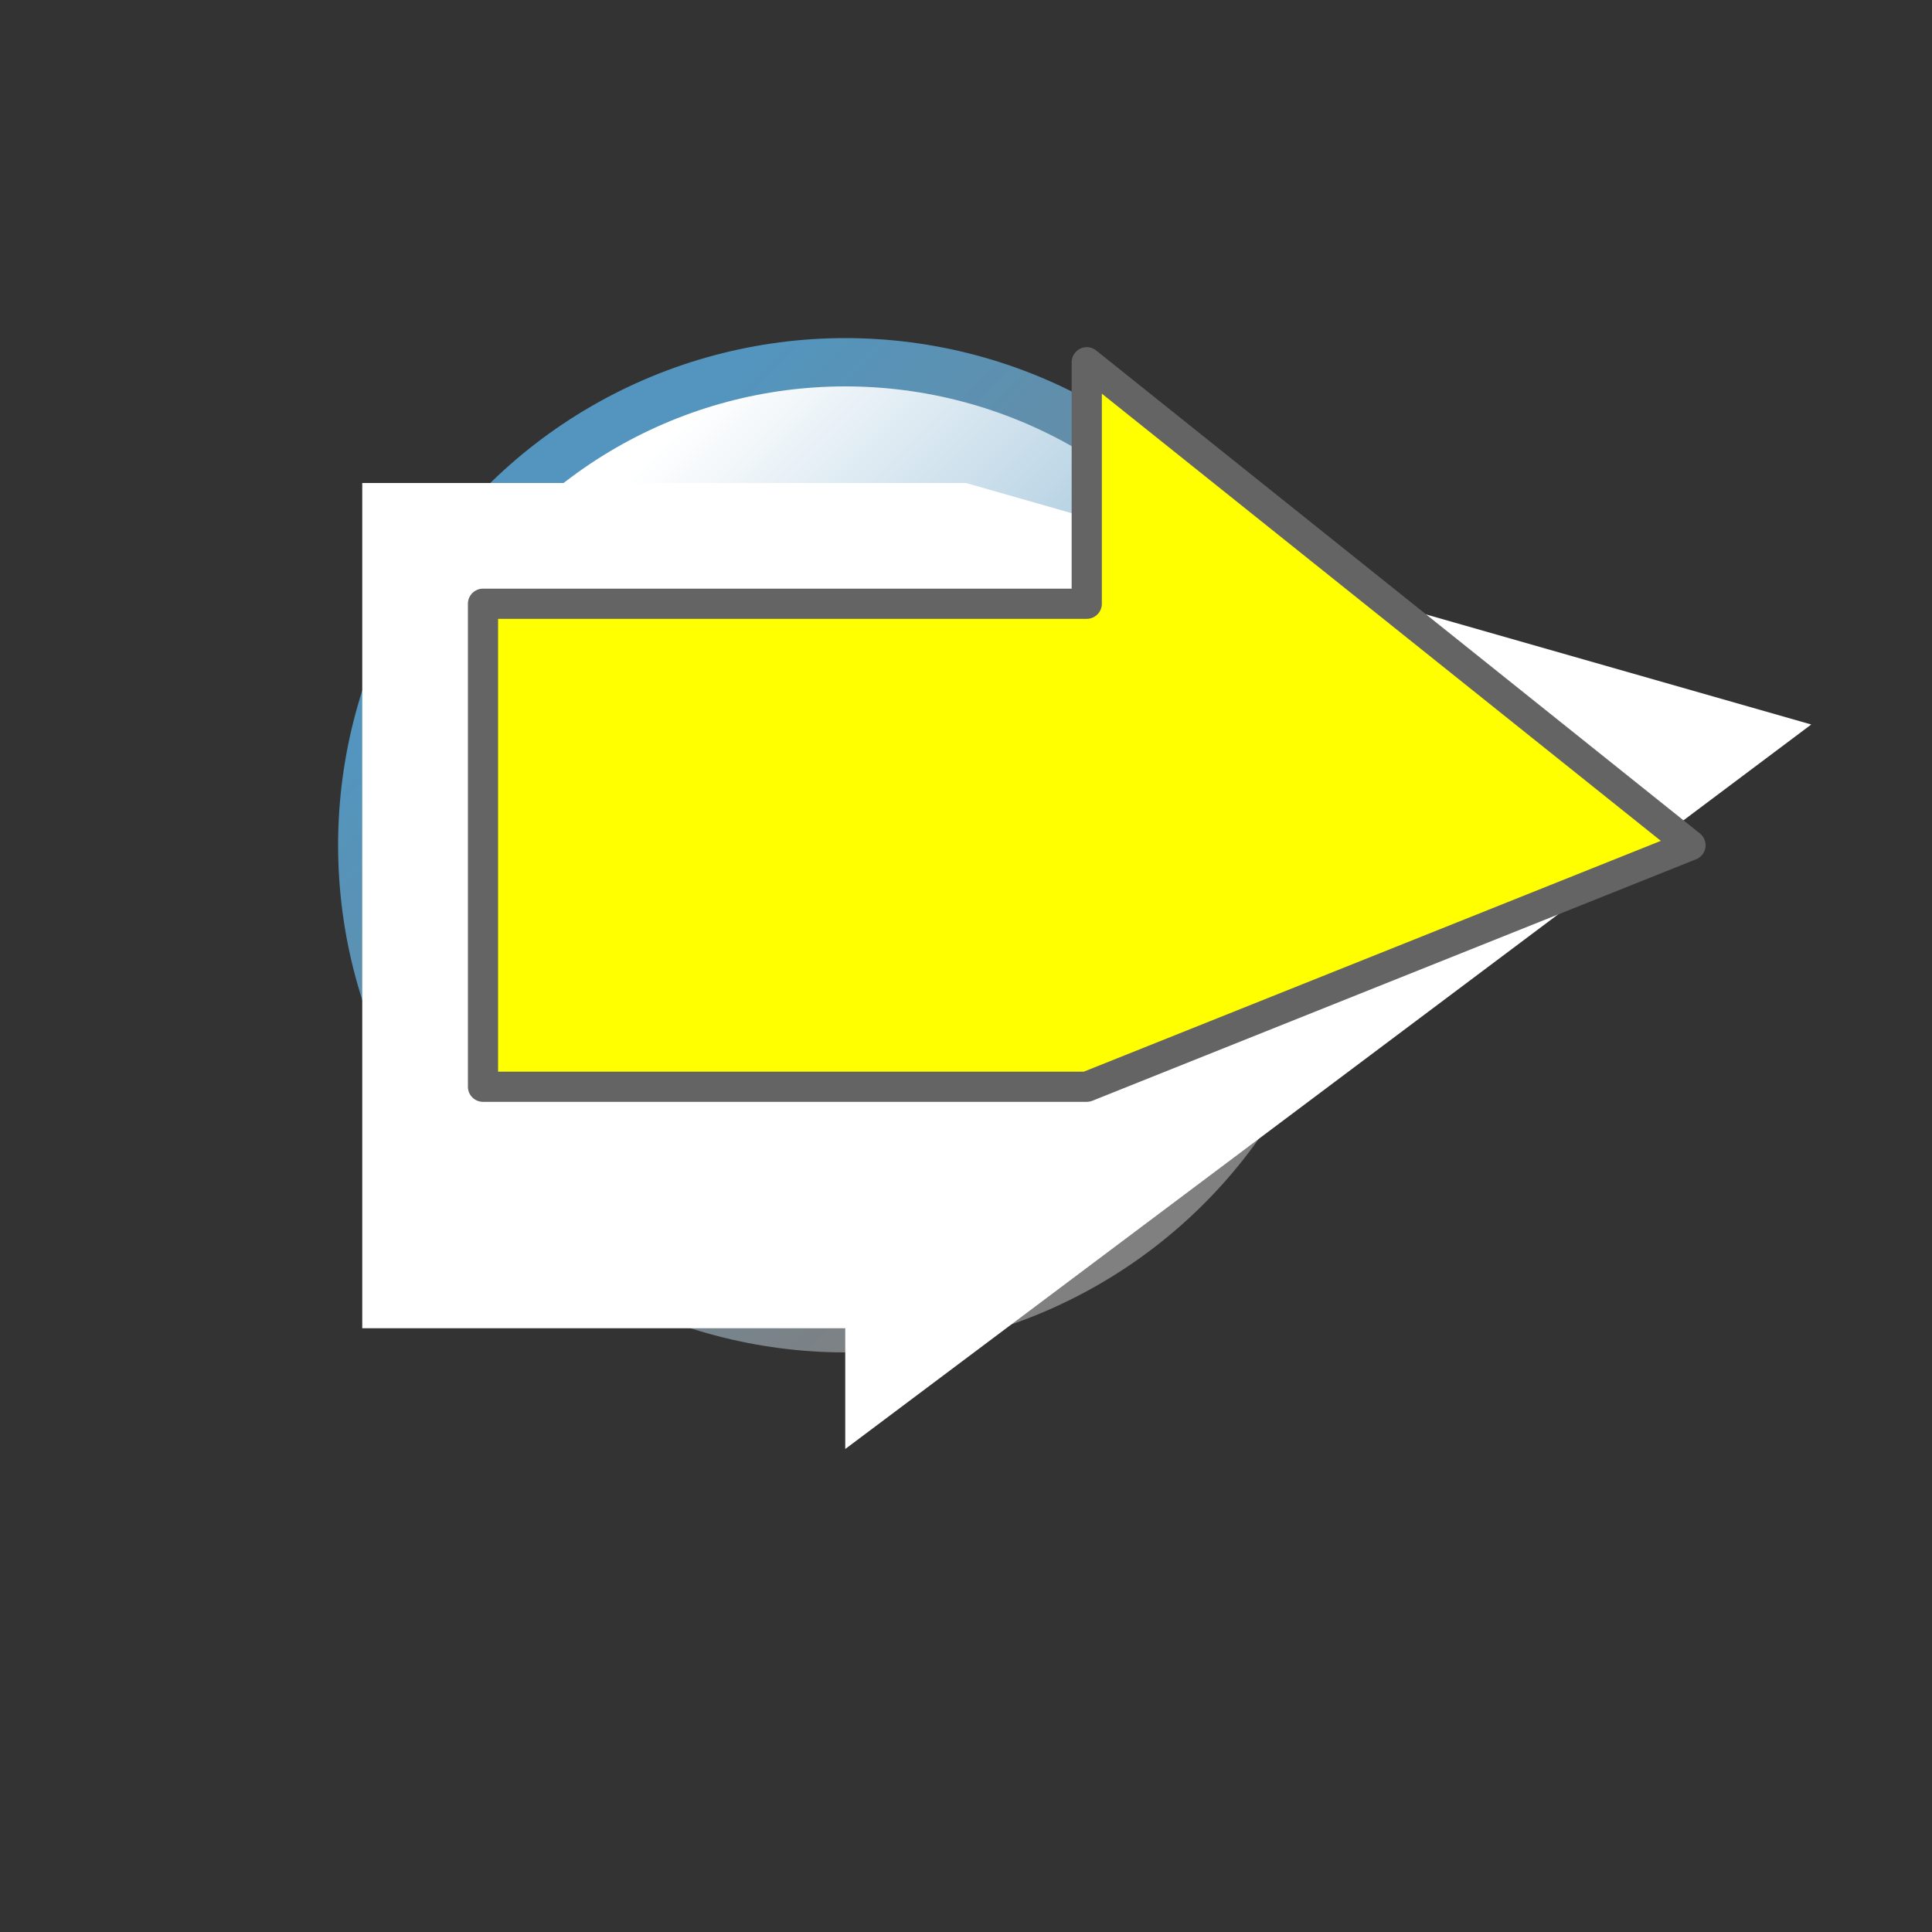 <?xml version="1.0" encoding="utf-8"?>
<!DOCTYPE svg PUBLIC "-//W3C//DTD SVG 1.0//EN"
"http://www.w3.org/TR/2001/REC-SVG-20010904/DTD/svg10.dtd">
<svg width="16" height="16">
 <rect width="100%" height="100%" fill="#333333" stroke="none"/>
 <defs>
  <linearGradient id="whiteToBlue" x1="20%" y1="20%" x2="80%" y2="80%">
   <stop offset="0%" style="stop-color:white"/>
   <stop offset="100%" style="stop-color:rgb(83,149,190)"
   fill-rule="evenodd" clip-rule="evenodd" stroke-linecap="round" stroke-linejoin="round" stroke-miterlimit="10" />
  </linearGradient>
  <linearGradient id="blueToGray" x1="20%" y1="20%" x2="80%" y2="80%">
   <stop offset="0%" style="stop-color:rgb(83,149,190)"/>
   <stop offset="100%" style="stop-color:gray"
   fill-rule="evenodd" clip-rule="evenodd" stroke-linecap="round" stroke-linejoin="round" stroke-miterlimit="10" />
  </linearGradient>
 </defs>
 <ellipse cx="7" cy="7" rx="4" ry="4"
  style="fill:url(#whiteToBlue); stroke:url(#blueToGray); stroke-width:.4"/>
 <polygon points="3,4  8,4 8,4 15,6 7,12 7,11 3,11" stroke-linecap="round" stroke-linejoin="round" style="fill:white; stroke:none"/>
 <polygon points="4,5 9,5 9,3 14,7 9,9 9,9 4,9" stroke-linecap="round" stroke-linejoin="round" style="fill:yellow; stroke:rgb(100,100,100); stroke-width:.25"/>
</svg>